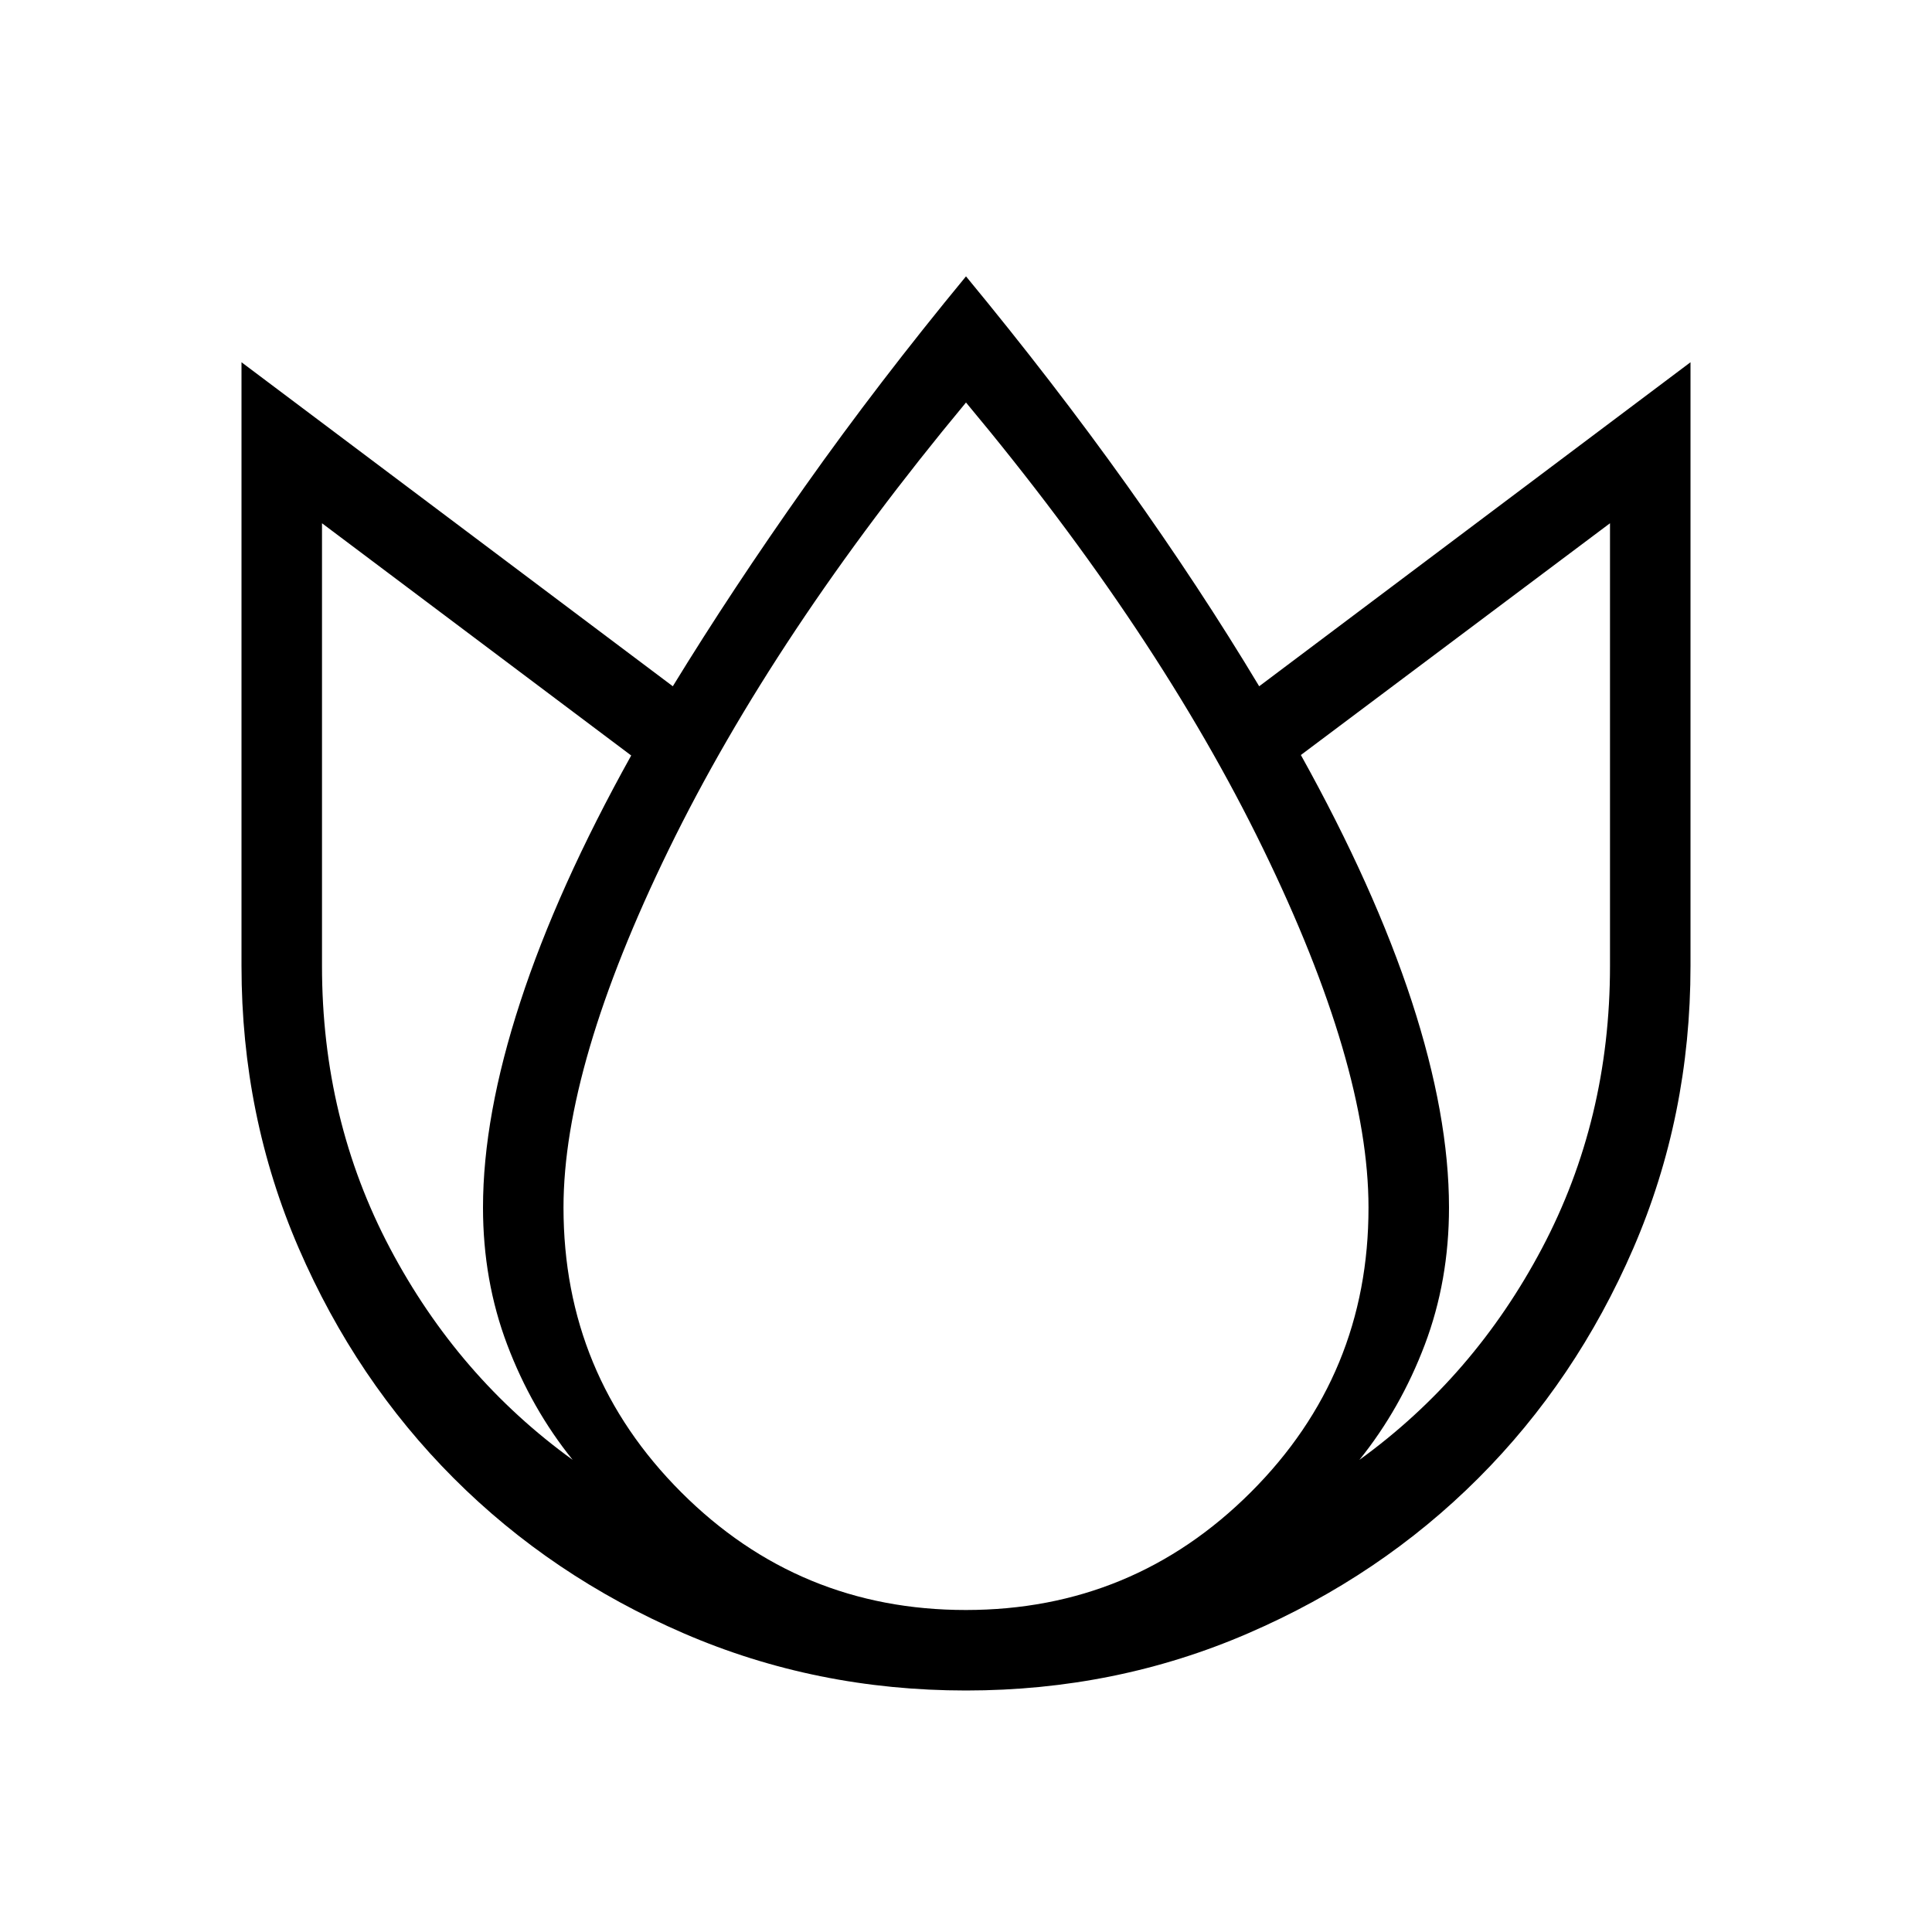 <svg xmlns="http://www.w3.org/2000/svg" width="1em" height="1em" viewBox="0 0 24 24"><path fill="currentColor" d="M12 3.433q1.09 1.32 1.998 2.593t1.644 2.499L21 4.5V12q0 1.864-.71 3.506q-.711 1.642-1.926 2.857q-1.216 1.216-2.858 1.926Q13.864 21 12 21t-3.506-.71t-2.857-1.926t-1.926-2.858T3 12V4.5l5.358 4.025q.736-1.202 1.644-2.486T12 3.433M4 6.5V12q0 1.908.845 3.507t2.269 2.628q-.512-.635-.813-1.43T6 15q0-1.136.463-2.553q.462-1.416 1.378-3.062zM12 5q-2.384 2.87-3.692 5.552Q7 13.235 7 15q0 2.075 1.463 3.538T12 20t3.538-1.463T17 15q0-1.766-1.308-4.454Q14.385 7.858 12 5m8 1.5l-3.84 2.879q.915 1.646 1.378 3.062Q18 13.858 18 15q0 .91-.301 1.705t-.812 1.43q1.423-1.03 2.268-2.628T20 12z"/></svg>